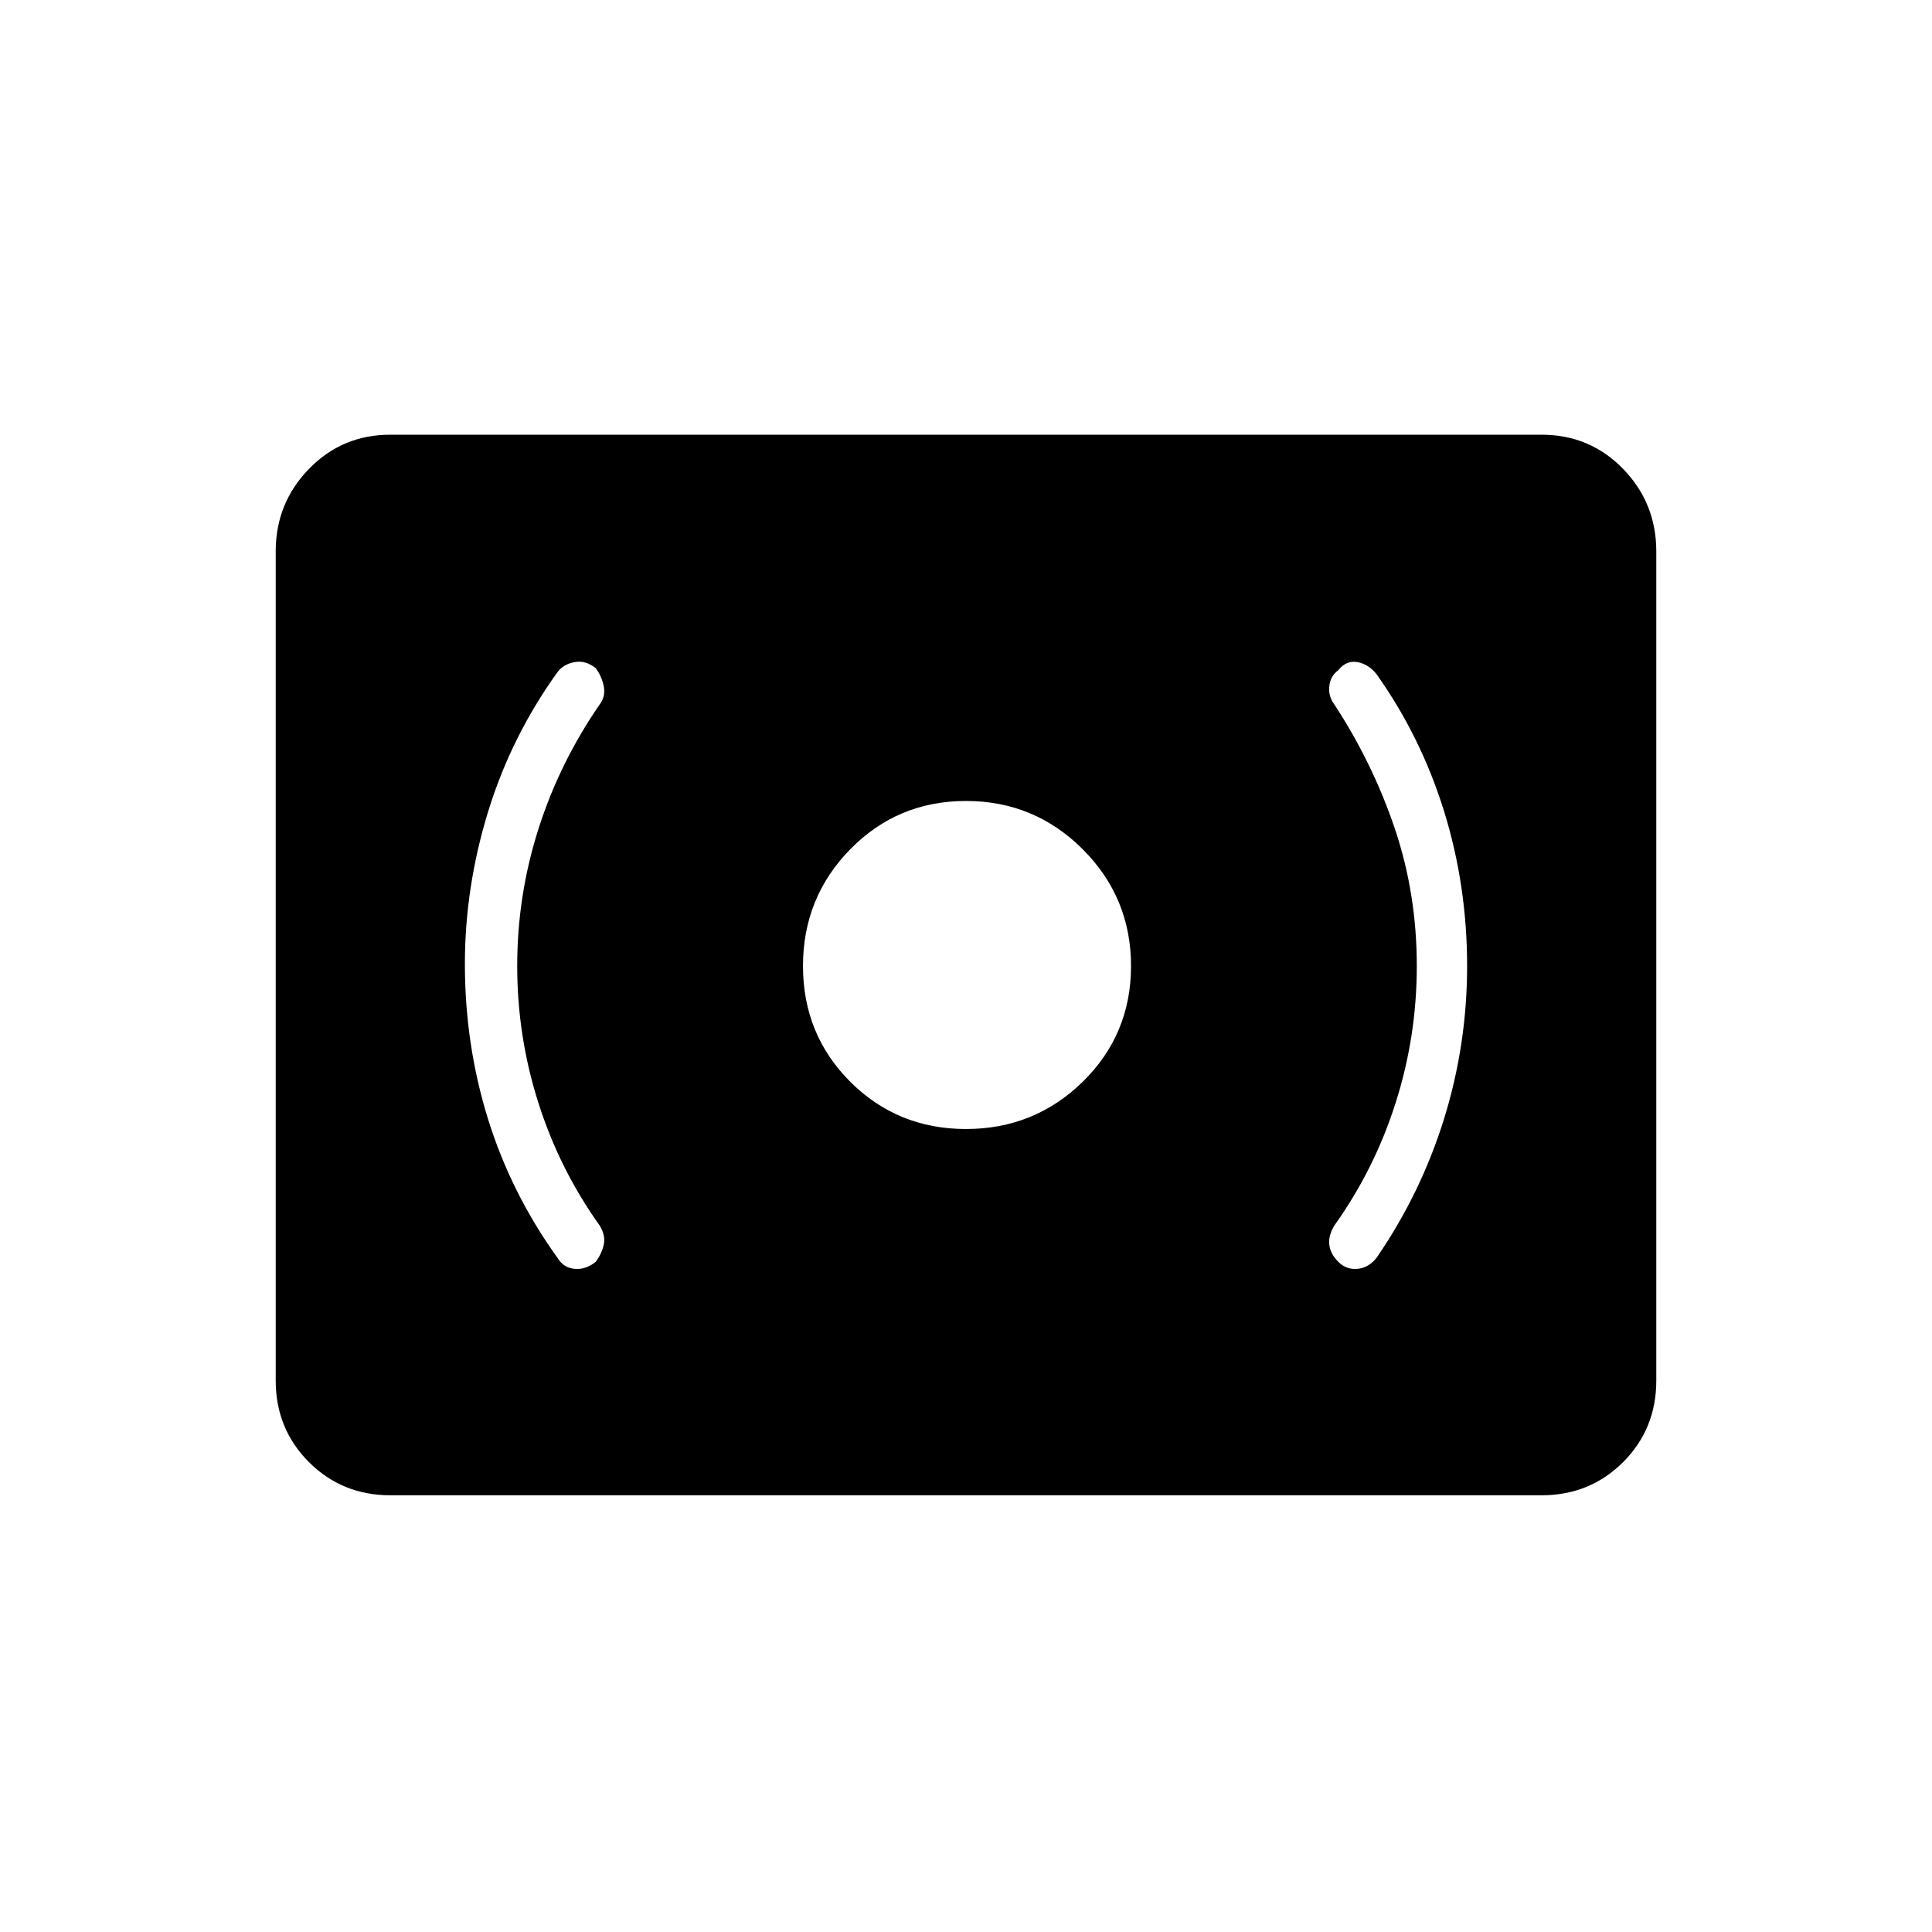 <svg xmlns="http://www.w3.org/2000/svg" height="24" width="24"><path d="M12 14.025Q12.85 14.025 13.45 13.438Q14.05 12.85 14.05 12Q14.05 11.15 13.45 10.55Q12.85 9.95 12 9.95Q11.15 9.95 10.562 10.55Q9.975 11.15 9.975 12Q9.975 12.85 10.562 13.438Q11.15 14.025 12 14.025ZM17.1 15.625Q17.65 14.825 17.938 13.9Q18.225 12.975 18.225 12Q18.225 11 17.938 10.075Q17.65 9.15 17.1 8.375Q17 8.25 16.863 8.225Q16.725 8.2 16.625 8.325Q16.525 8.4 16.513 8.525Q16.5 8.65 16.575 8.75Q17.05 9.475 17.325 10.287Q17.6 11.1 17.6 12Q17.6 12.875 17.337 13.7Q17.075 14.525 16.575 15.225Q16.5 15.35 16.513 15.462Q16.525 15.575 16.625 15.675Q16.725 15.775 16.863 15.762Q17 15.75 17.1 15.625ZM7.4 15.675Q7.475 15.575 7.5 15.462Q7.525 15.35 7.45 15.225Q6.95 14.525 6.688 13.7Q6.425 12.875 6.425 12Q6.425 11.125 6.688 10.3Q6.95 9.475 7.45 8.75Q7.525 8.65 7.5 8.525Q7.475 8.4 7.4 8.3Q7.275 8.2 7.138 8.225Q7 8.25 6.925 8.35Q6.35 9.15 6.062 10.087Q5.775 11.025 5.775 11.975Q5.775 12.975 6.062 13.9Q6.35 14.825 6.925 15.625Q7 15.75 7.138 15.762Q7.275 15.775 7.4 15.675ZM4.85 18.575Q4.25 18.575 3.838 18.163Q3.425 17.75 3.425 17.15V6.85Q3.425 6.25 3.838 5.825Q4.25 5.4 4.85 5.4H19.15Q19.75 5.4 20.163 5.825Q20.575 6.25 20.575 6.85V17.15Q20.575 17.75 20.163 18.163Q19.75 18.575 19.15 18.575Z"/></svg>